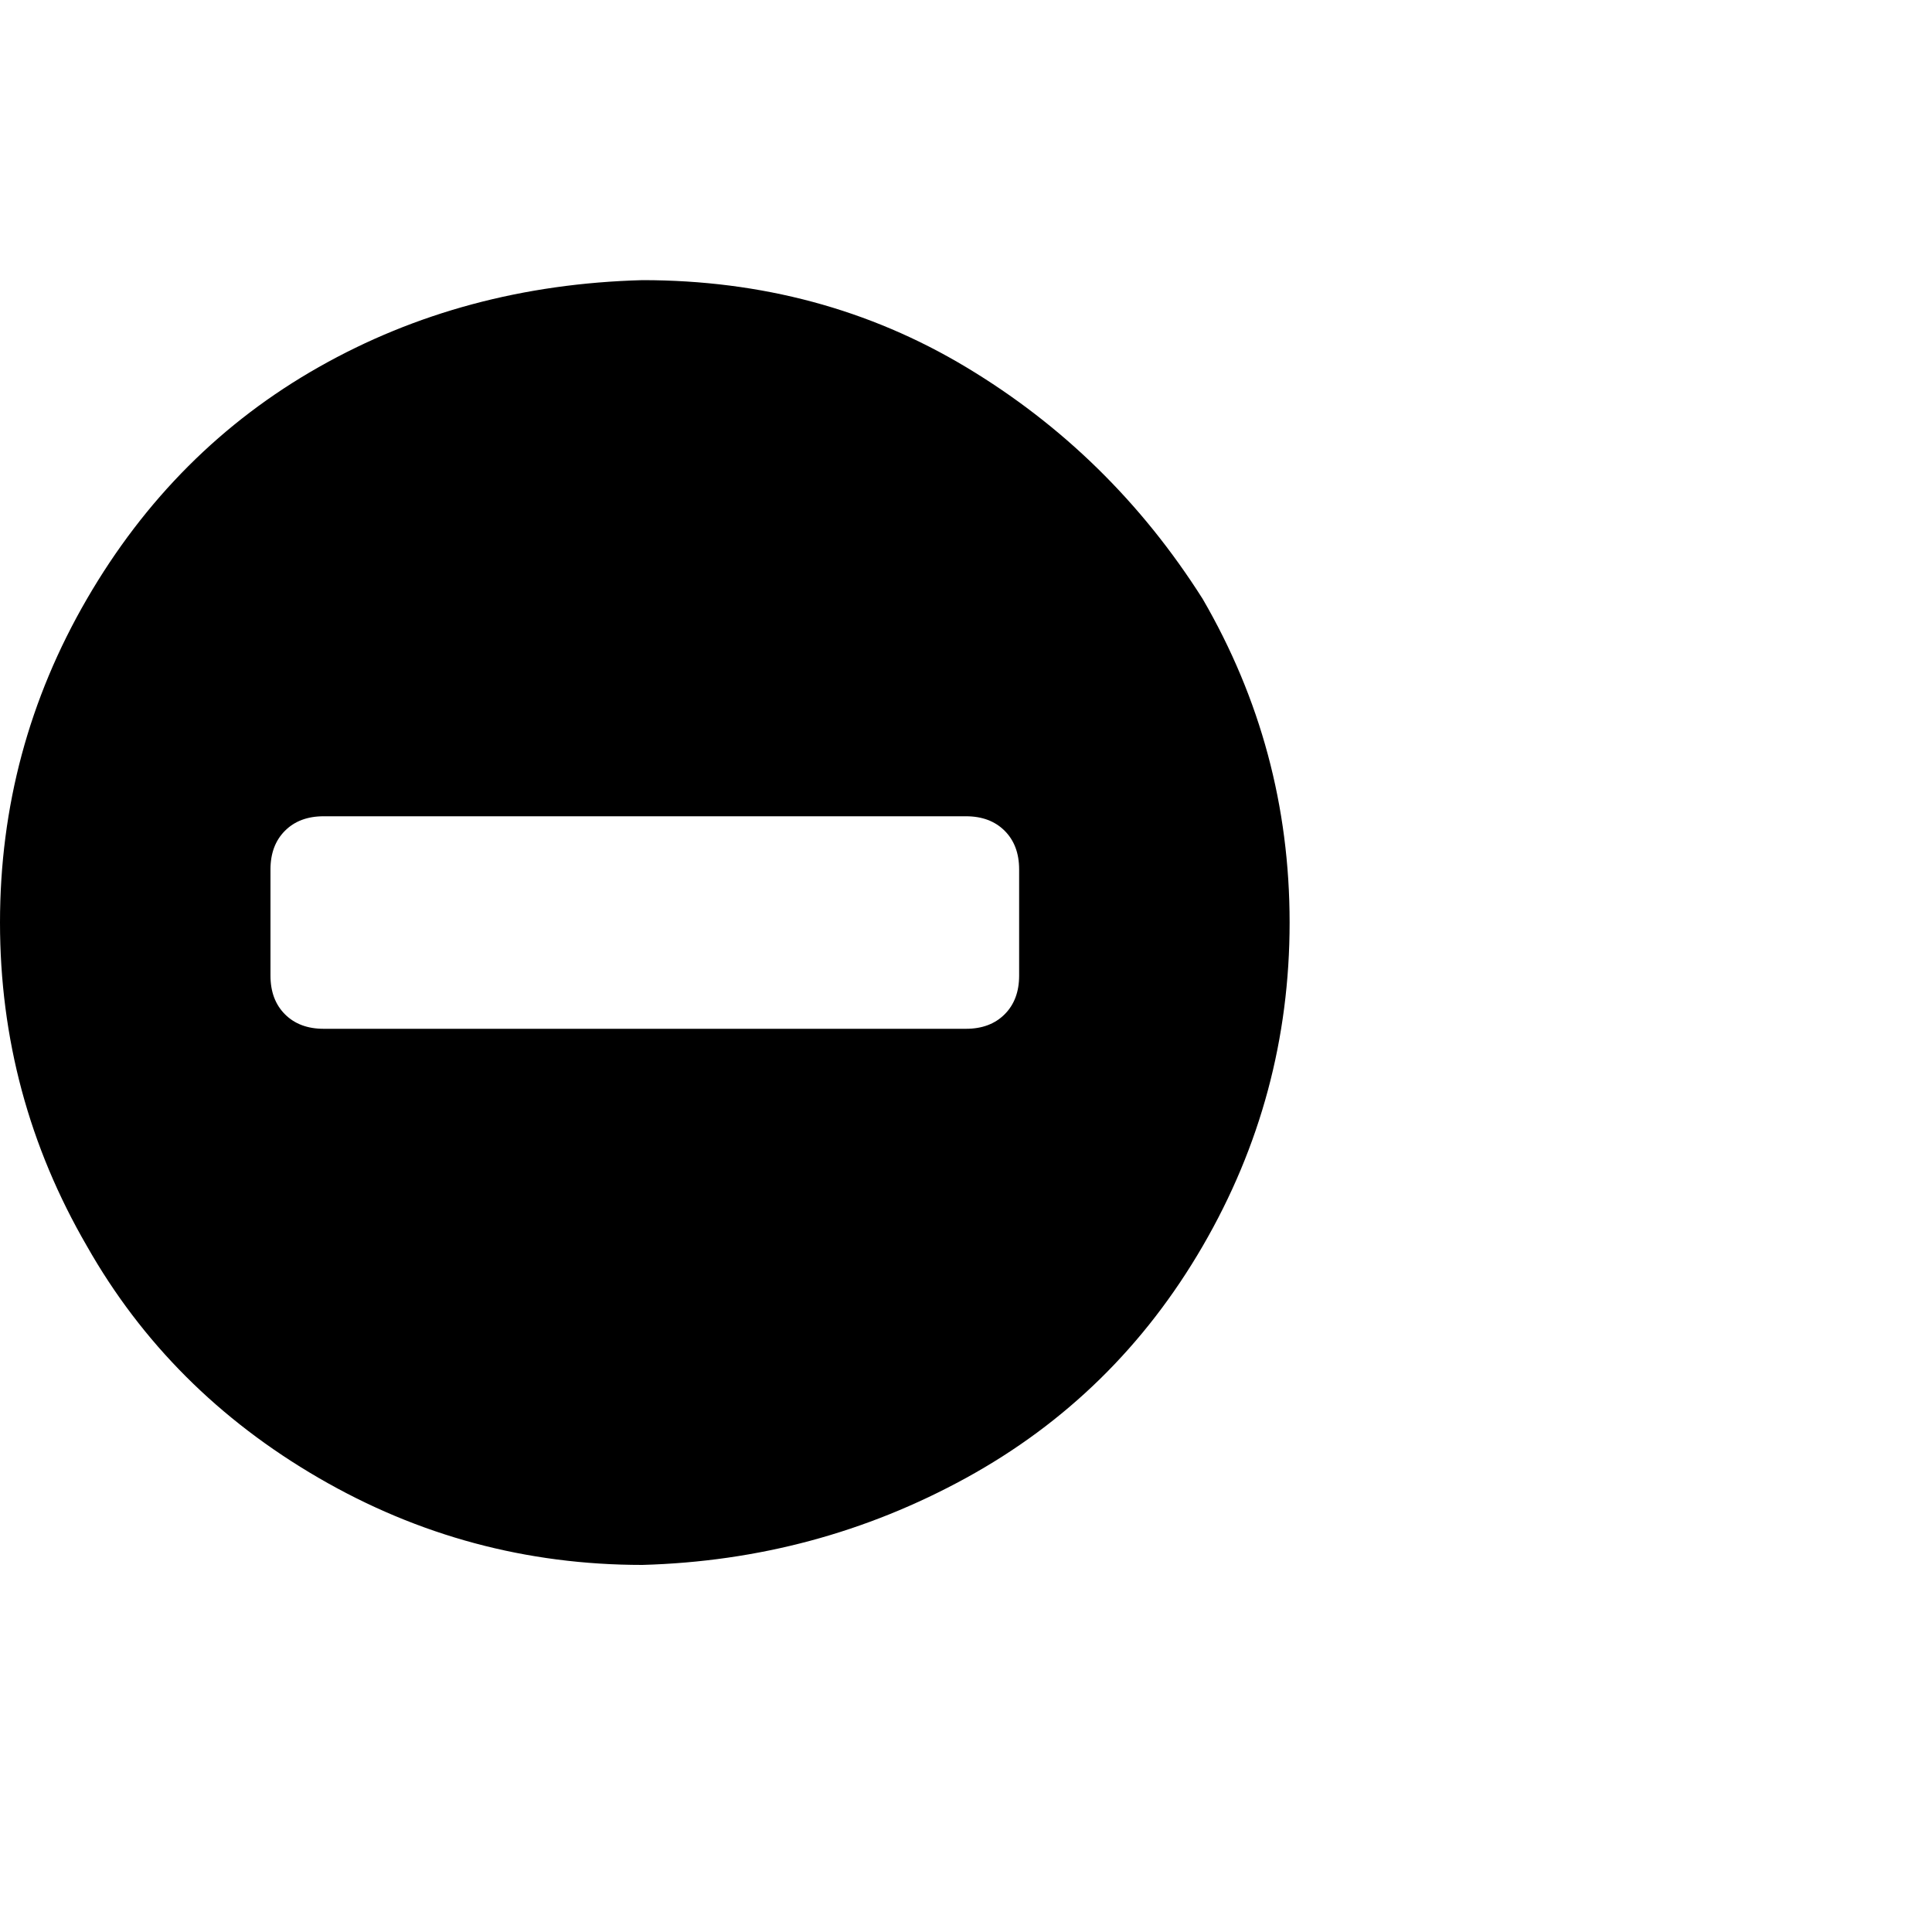 <?xml version="1.0"?><svg viewBox="0 0 40 40" xmlns="http://www.w3.org/2000/svg" height="40" width="40"><path d="m21.1 20.2v-2.2q0-0.5-0.3-0.8t-0.8-0.3h-13.3q-0.5 0-0.8 0.3t-0.3 0.8v2.2q0 0.5 0.3 0.8t0.8 0.3h13.3q0.5 0 0.8-0.3t0.3-0.8z m3.8-7.8q1.8 3.1 1.8 6.7t-1.8 6.7q-1.8 3.1-4.9 4.8t-6.7 1.8q-3.6 0-6.7-1.8t-4.8-4.8q-1.8-3.1-1.8-6.7t1.8-6.7q1.8-3.1 4.8-4.8t6.7-1.8q3.7 0 6.7 1.8t4.9 4.8z"></path></svg>
